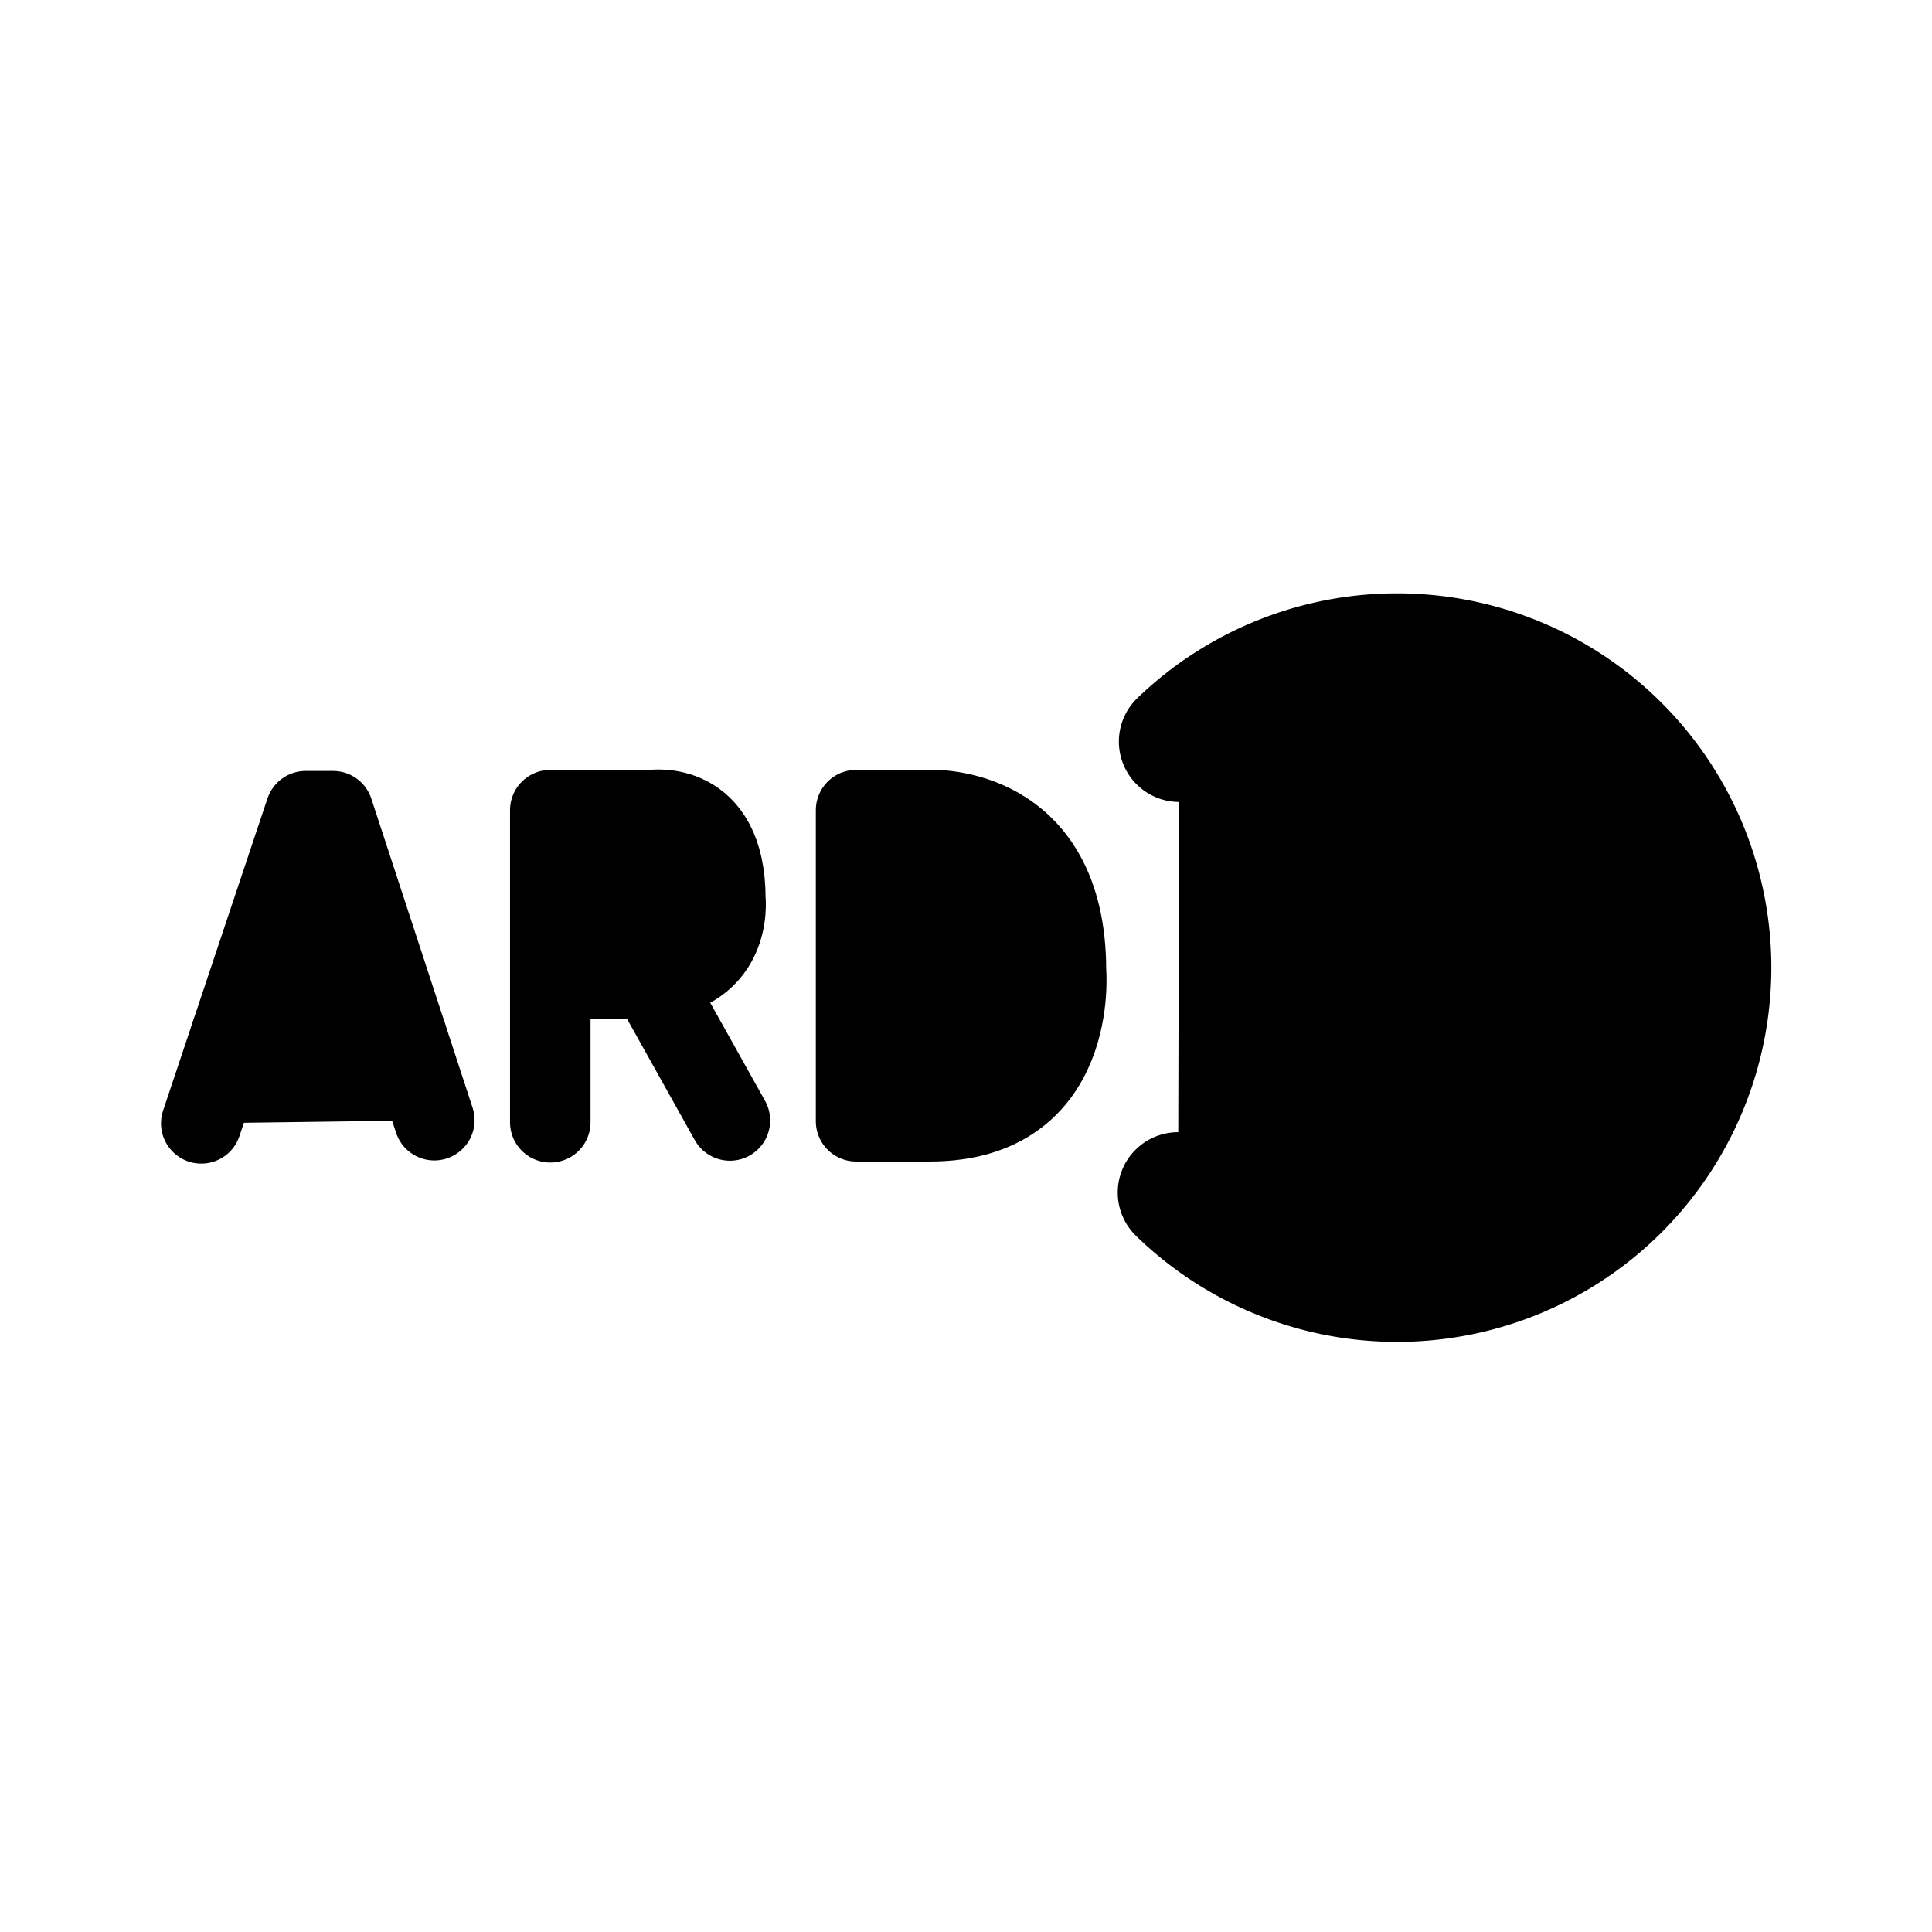 <svg id="vector" xmlns="http://www.w3.org/2000/svg" width="192" height="192" viewBox="0 0 50.8 50.8"><path fill="#00000000" d="m31.007,19.499a8.254,8.254 60,0 1,11.609 0.153,8.254 8.254,60 0,1 -0.029,11.61 8.254,8.254 60,0 1,-11.61 0.095" stroke-linejoin="round" stroke-width="3.175" stroke="#000000" stroke-linecap="round" id="path_0"/><path fill="#00000000" d="M5.292,29.537 L8.037,21.33h0.721l2.662,8.124" stroke-linejoin="round" stroke-width="2.117" stroke="#000000" stroke-linecap="round" id="path_1"/><path fill="#00000000" d="M6.068,27.217H10.687" stroke-linejoin="round" stroke-width="2.117" stroke="#000000" stroke-linecap="round" id="path_2"/><path fill="#00000000" d="m14.469,29.509v-8.207h2.662c0,0 1.941,-0.305 1.941,2.329 0,0 0.25,2.107 -2.274,2.107h-2.246" stroke-linejoin="round" stroke-width="2.117" stroke="#000000" stroke-linecap="round" id="path_3"/><path fill="#00000000" d="m17.159,25.822 l2.033,3.639" stroke-linejoin="round" stroke-width="2.117" stroke="#000000" stroke-linecap="round" id="path_4"/><path fill="#00000000" d="M24.451,29.482H22.51V21.302h1.969c0,0 3.549,-0.166 3.549,4.215 0,0 0.36,3.965 -3.577,3.965z" stroke-linejoin="round" stroke-width="2.117" stroke="#000000" stroke-linecap="round" id="path_5"/><path fill="#00000000" d="m33.235,24.296 l5.27,-1.971v4.717l-3.056,1.196v-4.783z" stroke-linejoin="round" stroke-width="3.175" stroke="#000000" stroke-linecap="round" id="path_6"/></svg>